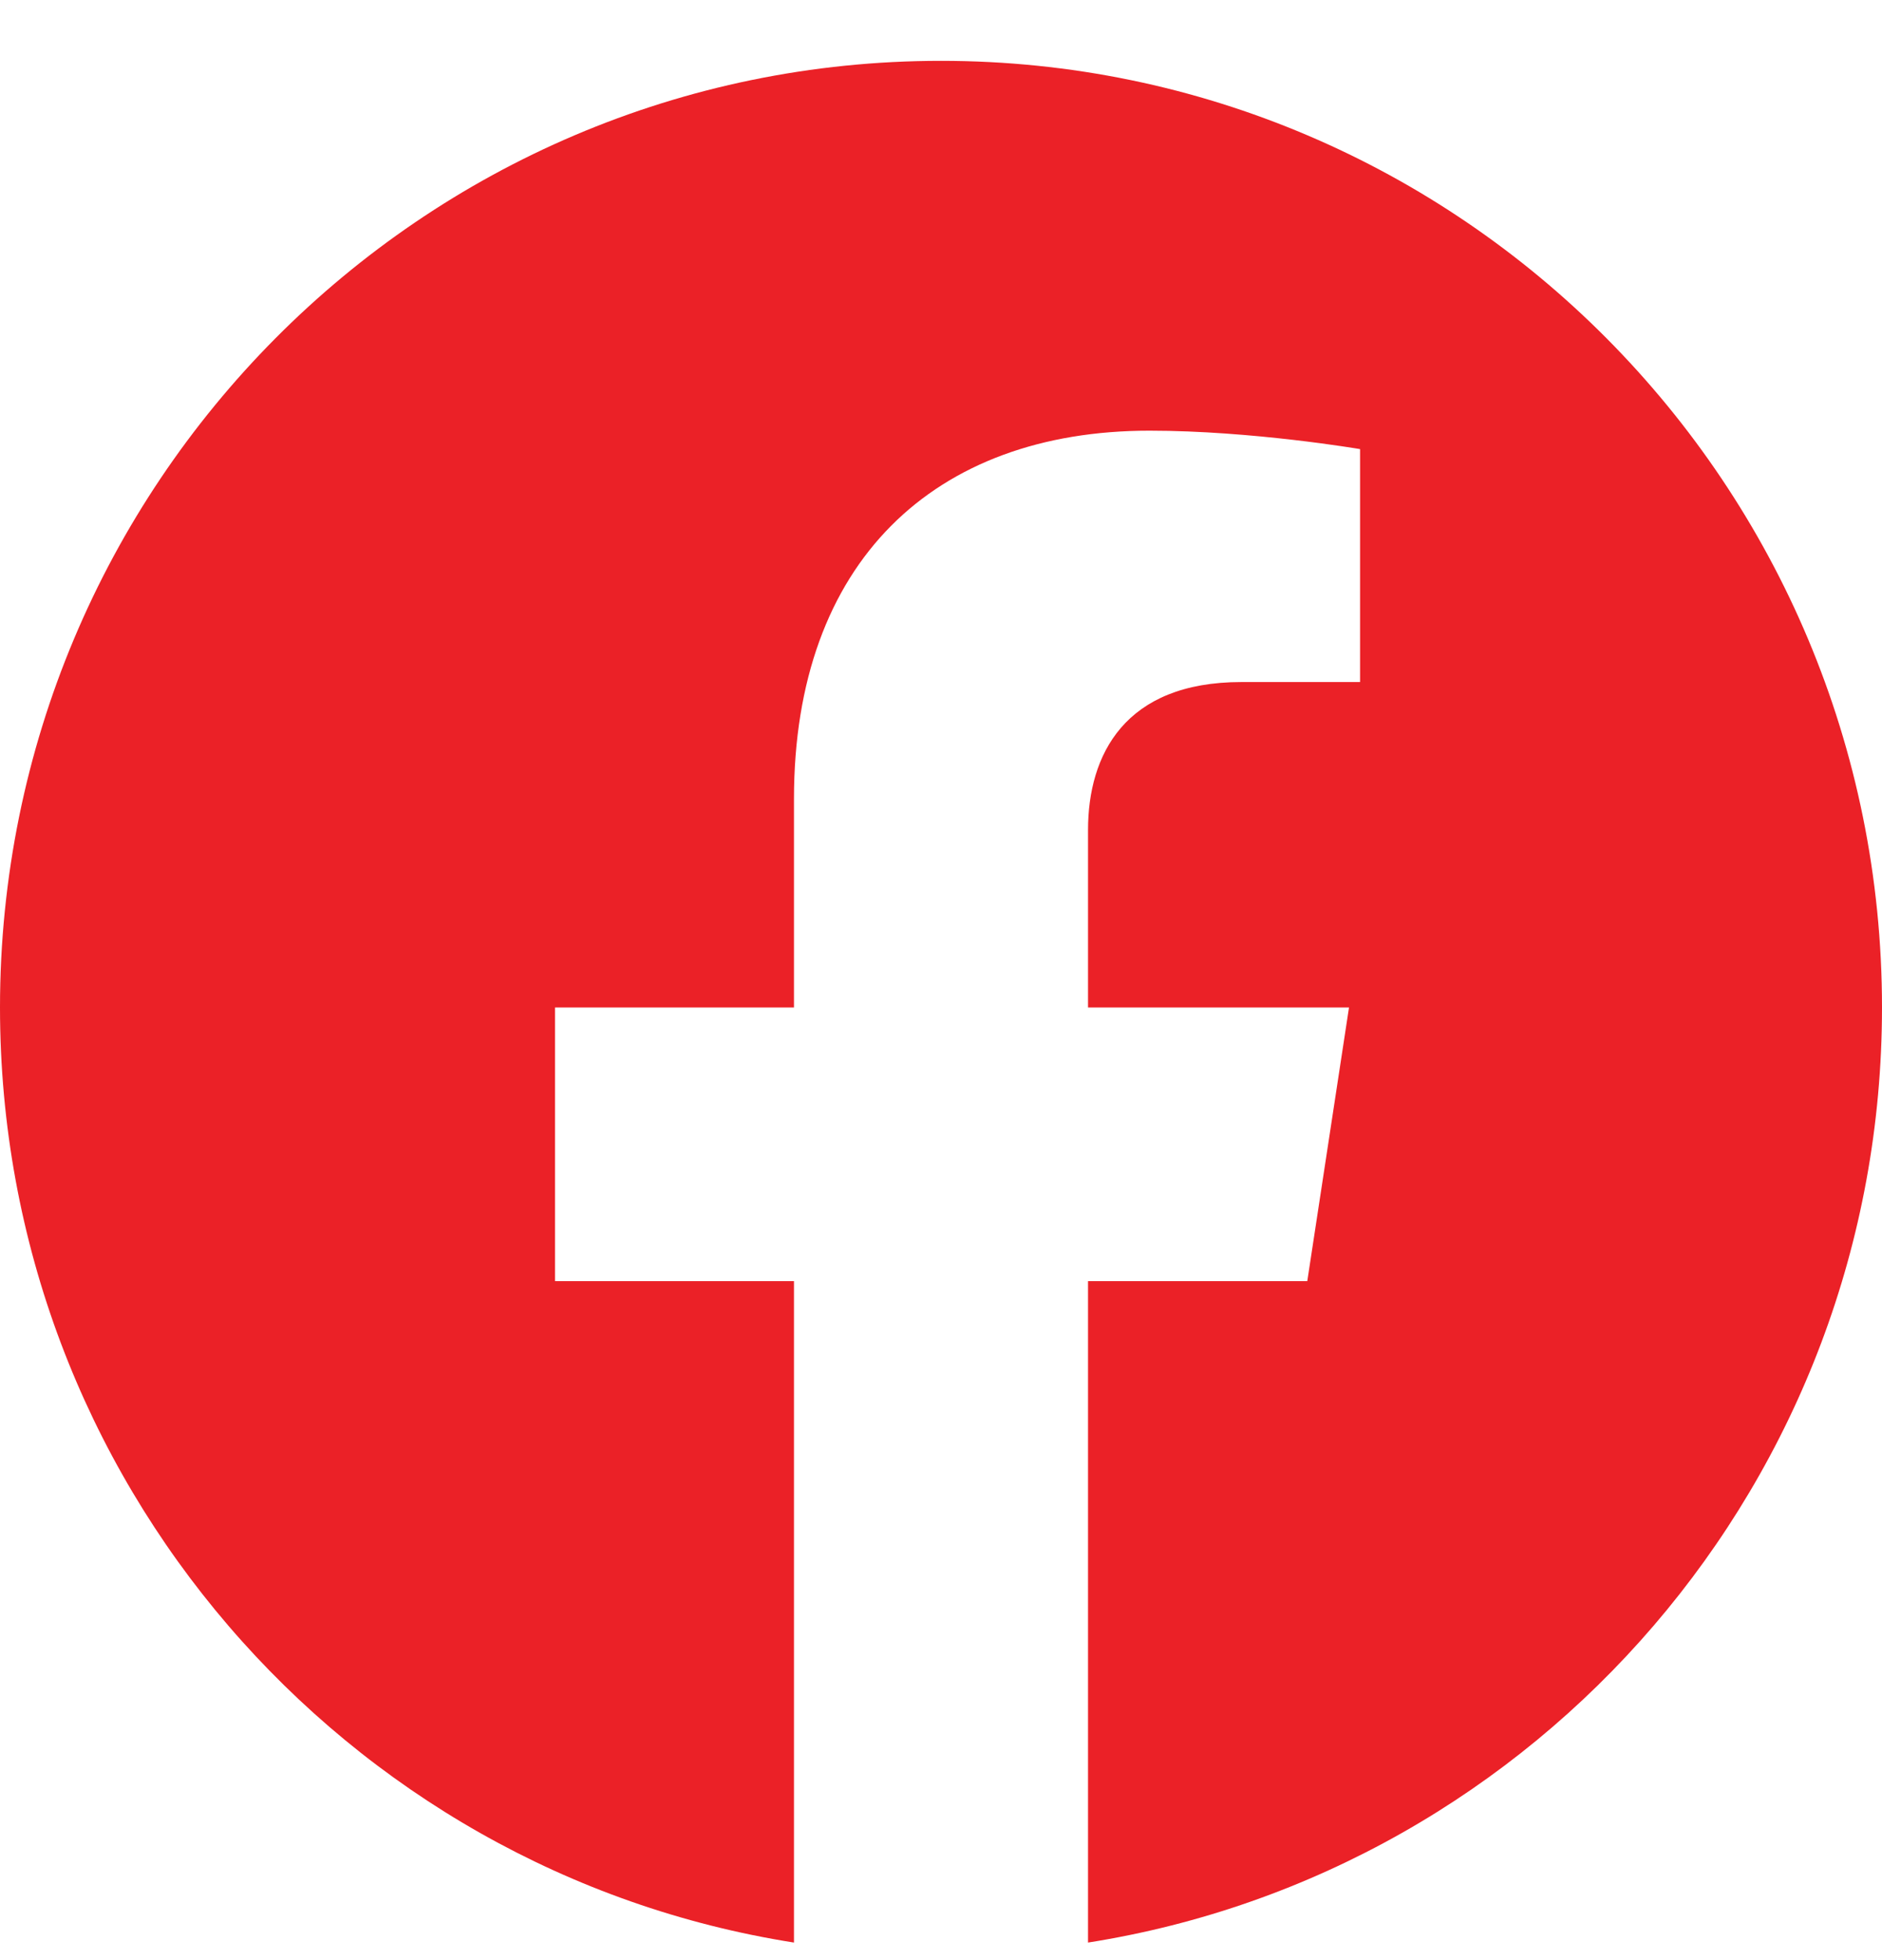 <svg width="24" height="25" viewBox="0 0 24 25" fill="none" xmlns="http://www.w3.org/2000/svg">
<g clip-path="url(#clip0_8_2565)">
<path d="M24 12.85C24 6.182 18.627 0.776 12 0.776C5.373 0.776 0 6.182 0 12.85C0 18.876 4.388 23.871 10.125 24.776V16.34H7.078V12.85H10.125V10.19C10.125 7.164 11.917 5.493 14.658 5.493C15.97 5.493 17.344 5.728 17.344 5.728V8.699H15.831C14.34 8.699 13.875 9.63 13.875 10.586V12.85H17.203L16.671 16.34H13.875V24.776C19.612 23.871 24 18.876 24 12.85Z" fill="#eb2127"/>
</g>
<defs>
<clipPath id="clip0_8_2565">
<rect width="24" height="24" fill="white" transform="translate(0 0.776)"/>
</clipPath>
</defs>
</svg>
